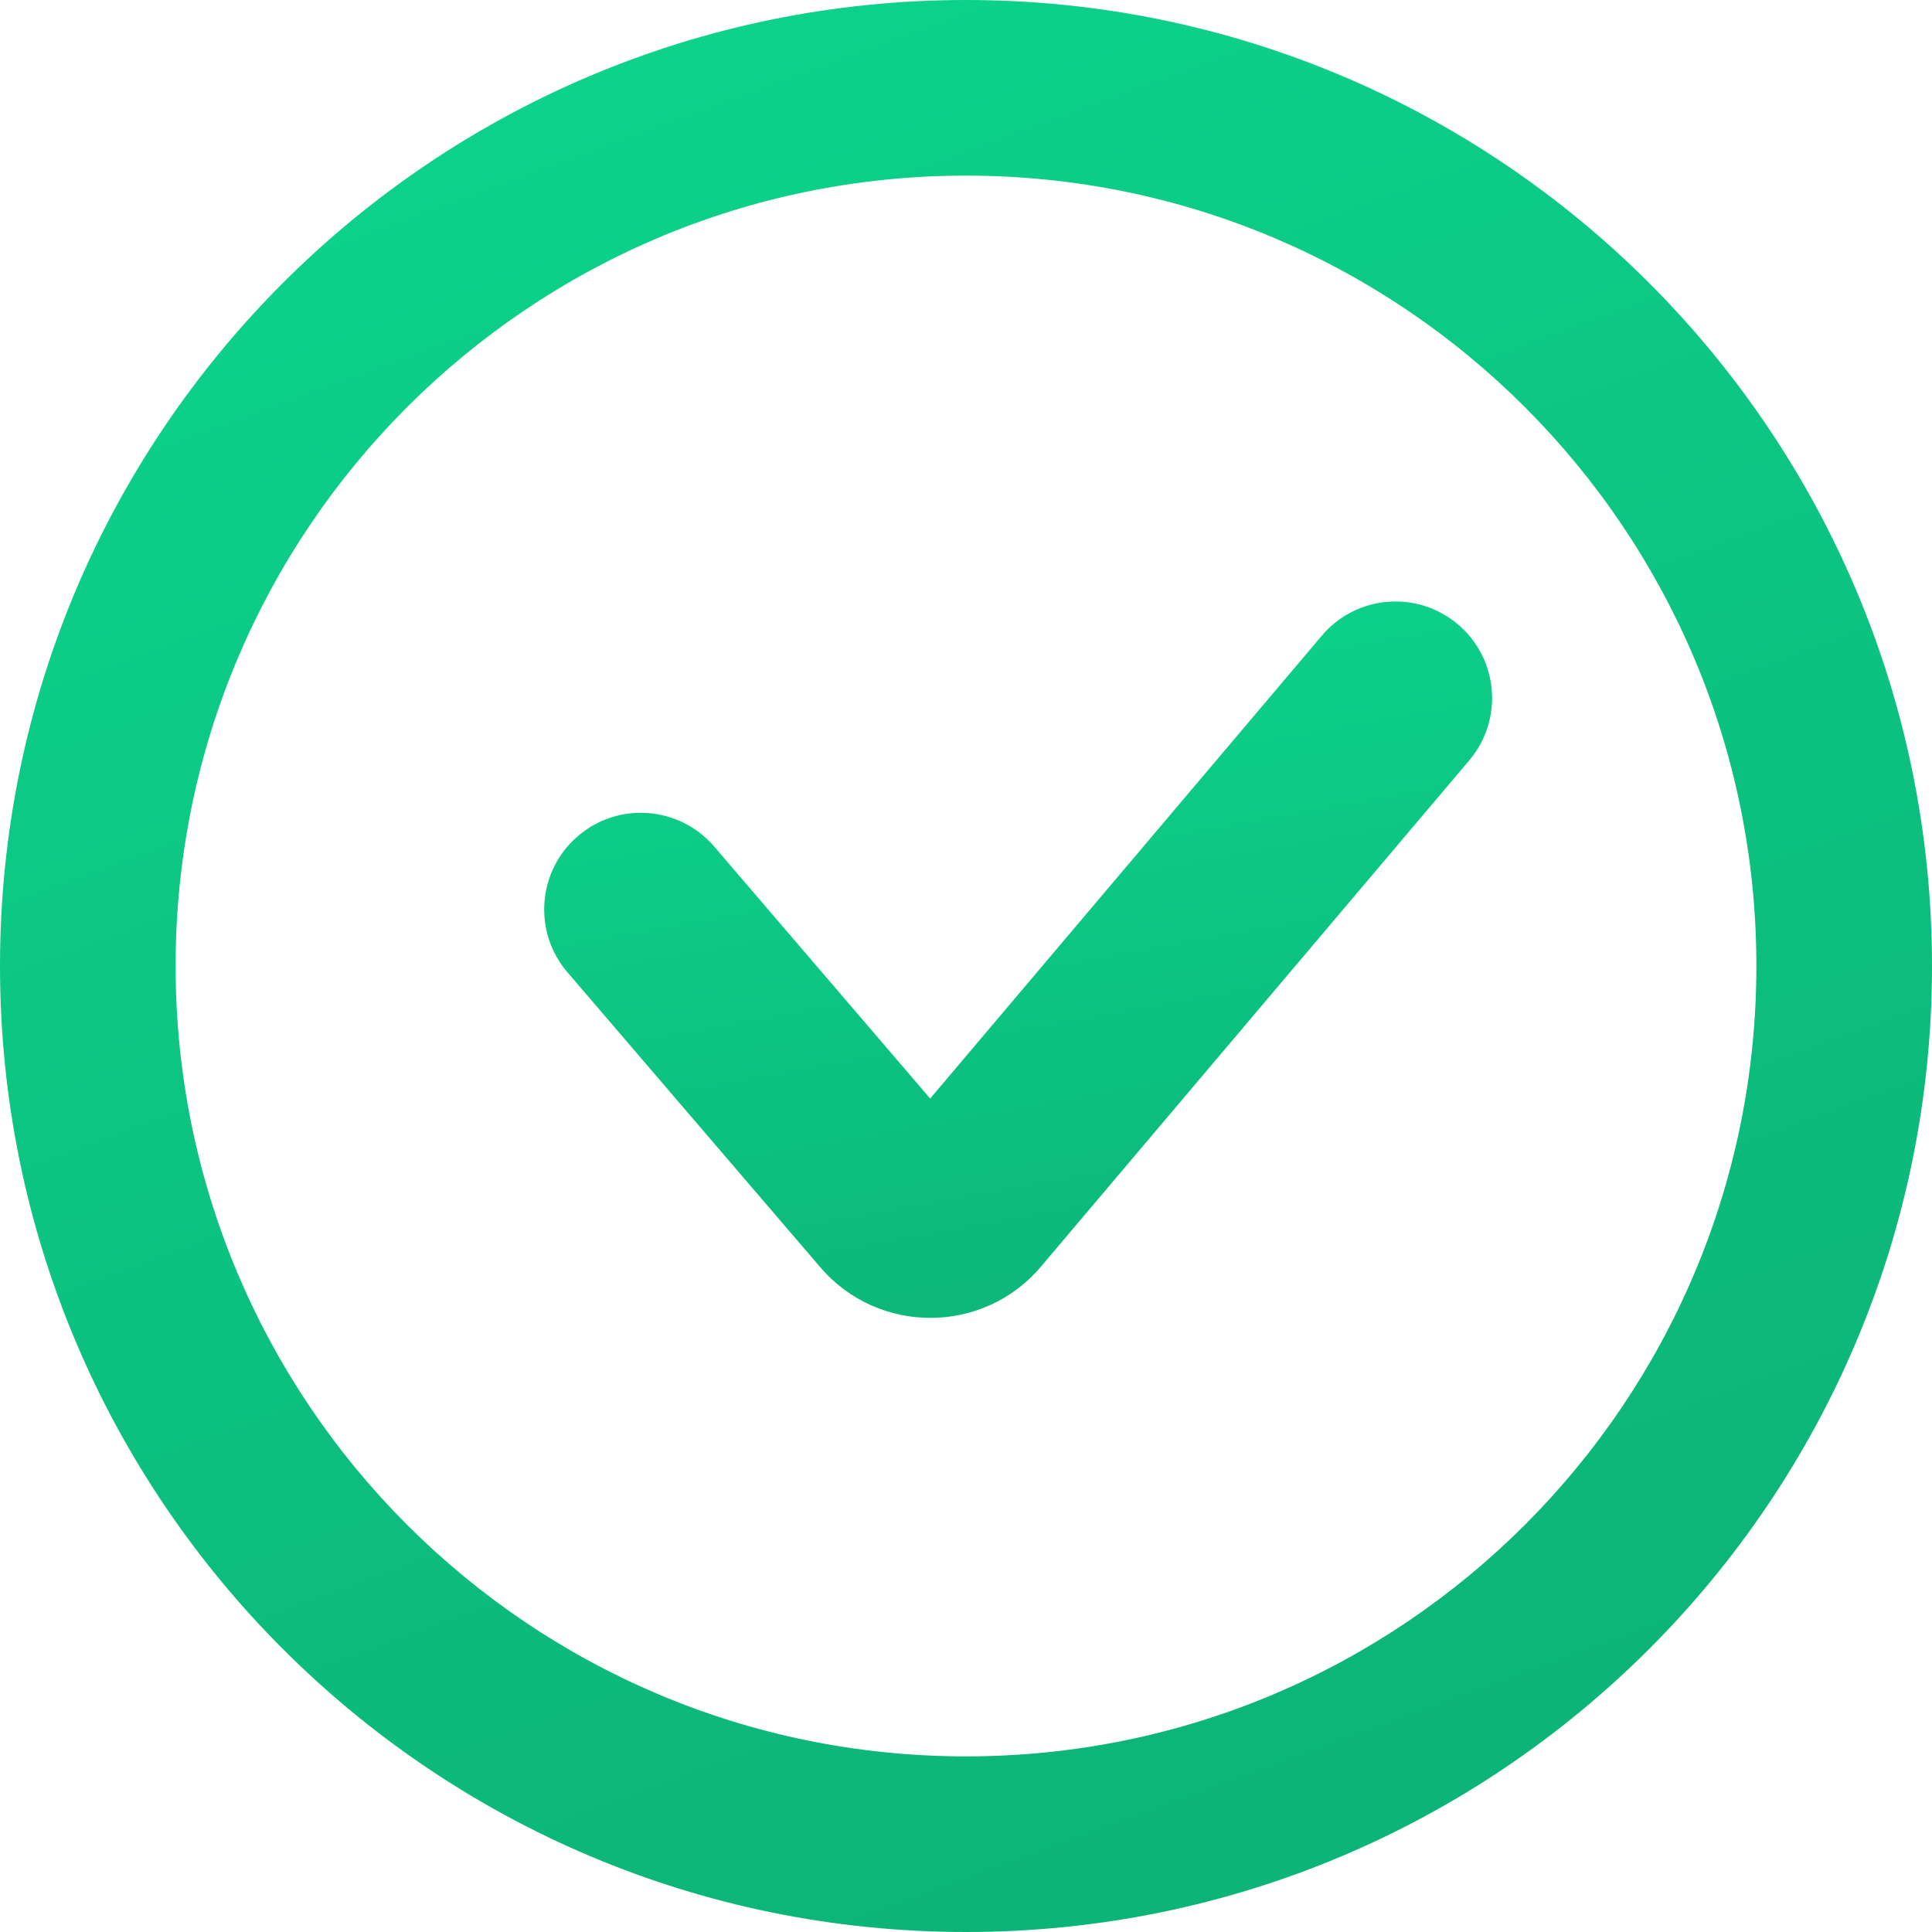<svg width="20" height="20" viewBox="0 0 20 20" fill="none" xmlns="http://www.w3.org/2000/svg">
<path fill-rule="evenodd" clip-rule="evenodd" d="M0 10C0 15.523 4.477 20 10 20C15.523 20 20 15.523 20 10C20 4.477 15.523 -0 10 -0C4.477 -0 0 4.477 0 10ZM18.182 10C18.182 14.518 14.519 18.182 10 18.182C5.481 18.182 1.818 14.518 1.818 10C1.818 5.481 5.481 1.818 10 1.818C14.519 1.818 18.182 5.481 18.182 10Z" fill="url(#paint0_linear_1_2)"/>
<path fill-rule="evenodd" clip-rule="evenodd" d="M5.983 8.655C6.402 8.295 7.033 8.344 7.393 8.763L9.629 11.372L13.683 6.581C14.039 6.159 14.67 6.106 15.092 6.463C15.514 6.82 15.566 7.451 15.209 7.872L10.776 13.112C10.18 13.817 9.093 13.82 8.492 13.119L5.874 10.065C5.515 9.646 5.563 9.014 5.983 8.655Z" fill="url(#paint1_linear_1_2)"/>
<defs>
<linearGradient id="paint0_linear_1_2" x1="3" y1="1" x2="10" y2="20" gradientUnits="userSpaceOnUse">
<stop stop-color="#0CD38B"/>
<stop offset="1" stop-color="#0CB477"/>
</linearGradient>
<linearGradient id="paint1_linear_1_2" x1="8" y1="6.5" x2="9.509" y2="14.859" gradientUnits="userSpaceOnUse">
<stop stop-color="#0CD38B"/>
<stop offset="1" stop-color="#0CB477"/>
</linearGradient>
</defs>
</svg>
